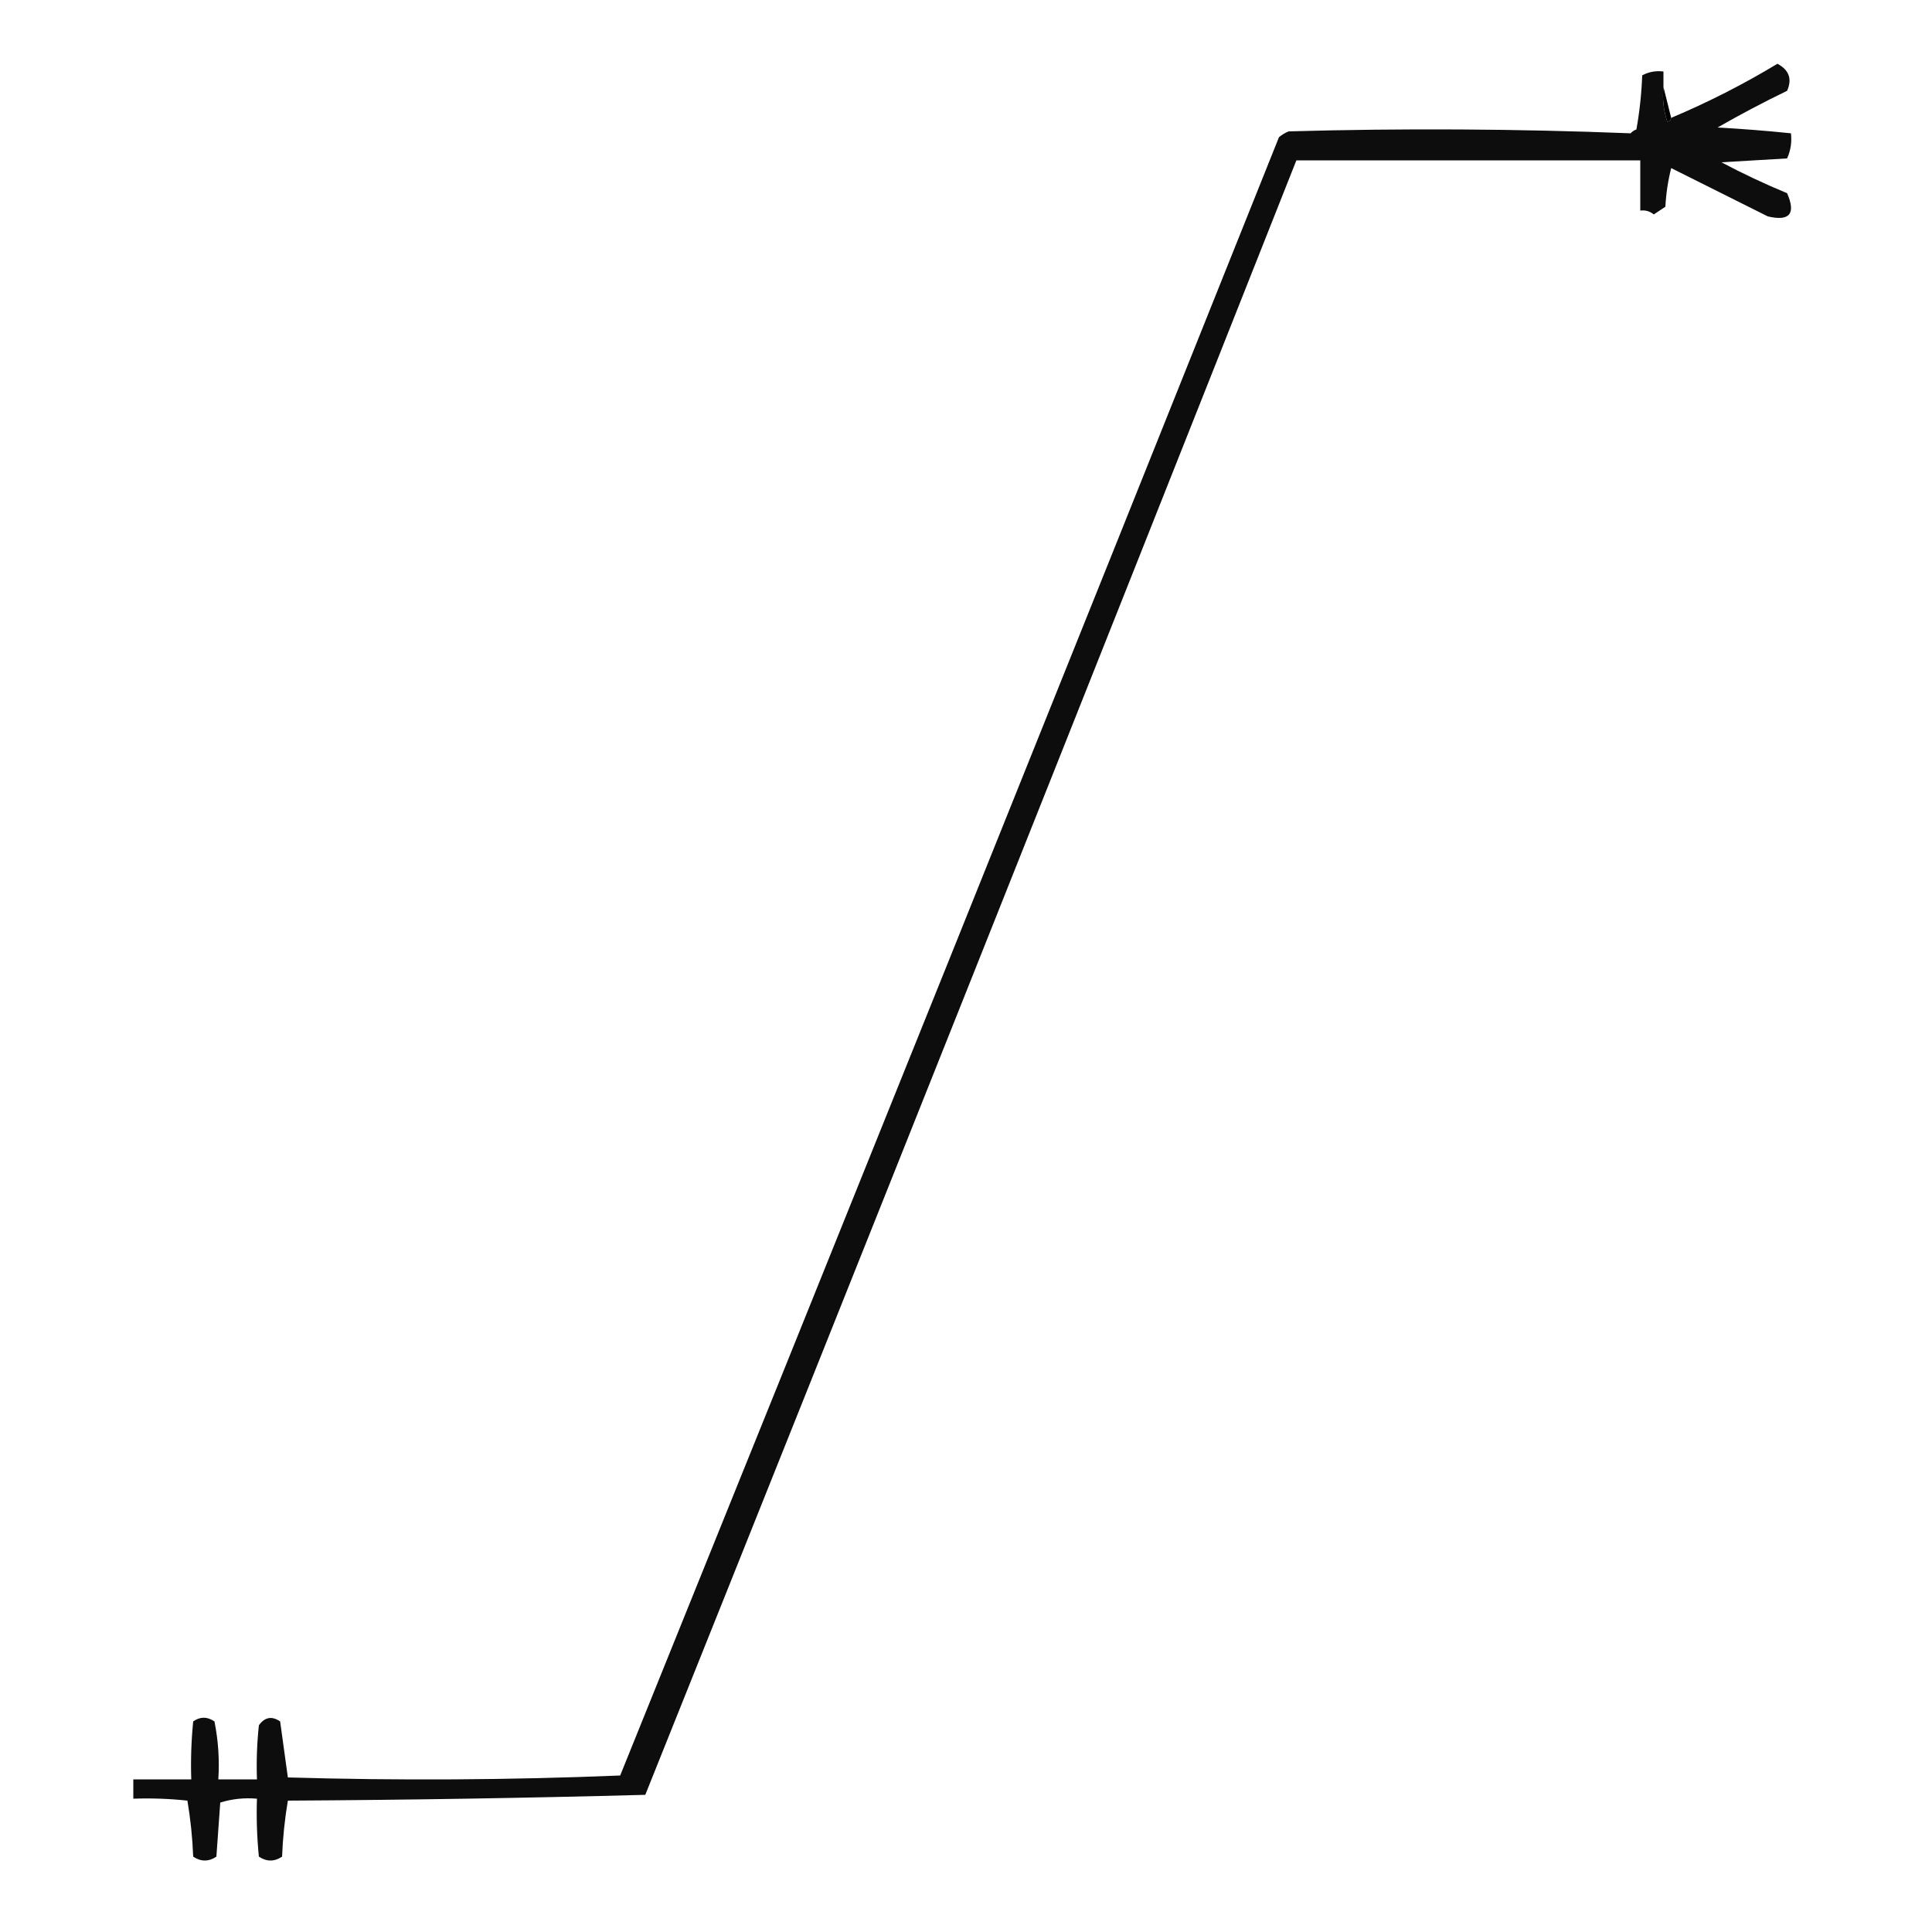 <?xml version="1.0" encoding="UTF-8"?>
<!DOCTYPE svg PUBLIC "-//W3C//DTD SVG 1.1//EN" "http://www.w3.org/Graphics/SVG/1.1/DTD/svg11.dtd">
<svg xmlns="http://www.w3.org/2000/svg" version="1.1" width="500px" height="500px" style="shape-rendering:geometricPrecision; text-rendering:geometricPrecision; image-rendering:optimizeQuality; fill-rule:evenodd; clip-rule:evenodd" xmlns:xlink="http://www.w3.org/1999/xlink">
<g><path style="opacity:1" fill="#0d0d0d" d="M 430.5,22.5 C 430.183,25.572 430.516,28.572 431.5,31.5C 432.107,31.376 432.44,31.043 432.5,30.5C 442.003,26.498 451.17,21.831 460,16.5C 463.017,18.12 463.85,20.453 462.5,23.5C 456.375,26.465 450.375,29.632 444.5,33C 450.857,33.346 457.19,33.846 463.5,34.5C 463.756,36.792 463.423,38.959 462.5,41C 456.833,41.333 451.167,41.667 445.5,42C 451.046,44.94 456.713,47.606 462.5,50C 464.833,55.333 463.167,57.333 457.5,56C 449.167,51.833 440.833,47.667 432.5,43.5C 431.676,46.785 431.176,50.118 431,53.5C 430,54.167 429,54.833 428,55.5C 426.989,54.663 425.822,54.33 424.5,54.5C 424.5,50.167 424.5,45.833 424.5,41.5C 394.833,41.5 365.167,41.5 335.5,41.5C 279.597,182.73 223.43,323.73 167,464.5C 136.238,465.329 105.405,465.829 74.5,466C 73.695,470.749 73.195,475.582 73,480.5C 71,481.833 69,481.833 67,480.5C 66.501,475.511 66.334,470.511 66.5,465.5C 63.223,465.216 60.057,465.549 57,466.5C 56.667,471.167 56.333,475.833 56,480.5C 54,481.833 52,481.833 50,480.5C 49.805,475.582 49.305,470.749 48.5,466C 43.845,465.501 39.178,465.334 34.5,465.5C 34.5,463.833 34.5,462.167 34.5,460.5C 39.5,460.5 44.5,460.5 49.5,460.5C 49.334,455.489 49.501,450.489 50,445.5C 51.796,444.233 53.629,444.233 55.5,445.5C 56.494,450.456 56.828,455.456 56.5,460.5C 59.833,460.5 63.167,460.5 66.5,460.5C 66.334,455.821 66.501,451.155 67,446.5C 68.523,444.38 70.356,444.047 72.5,445.5C 73.191,450.383 73.857,455.216 74.5,460C 103.172,460.833 131.839,460.667 160.5,459.5C 217.666,318.14 274.499,176.807 331,35.5C 331.75,34.874 332.584,34.374 333.5,34C 363.072,33.172 392.572,33.338 422,34.5C 422.414,34.043 422.914,33.709 423.5,33.5C 424.328,28.869 424.828,24.202 425,19.5C 426.699,18.594 428.533,18.261 430.5,18.5C 430.5,19.833 430.5,21.167 430.5,22.5 Z"/></g>
<g><path style="opacity:1" fill="#000000" d="M 430.5,22.5 C 431.167,25.167 431.833,27.833 432.5,30.5C 432.44,31.043 432.107,31.376 431.5,31.5C 430.516,28.572 430.183,25.572 430.5,22.5 Z"/></g>
</svg>
